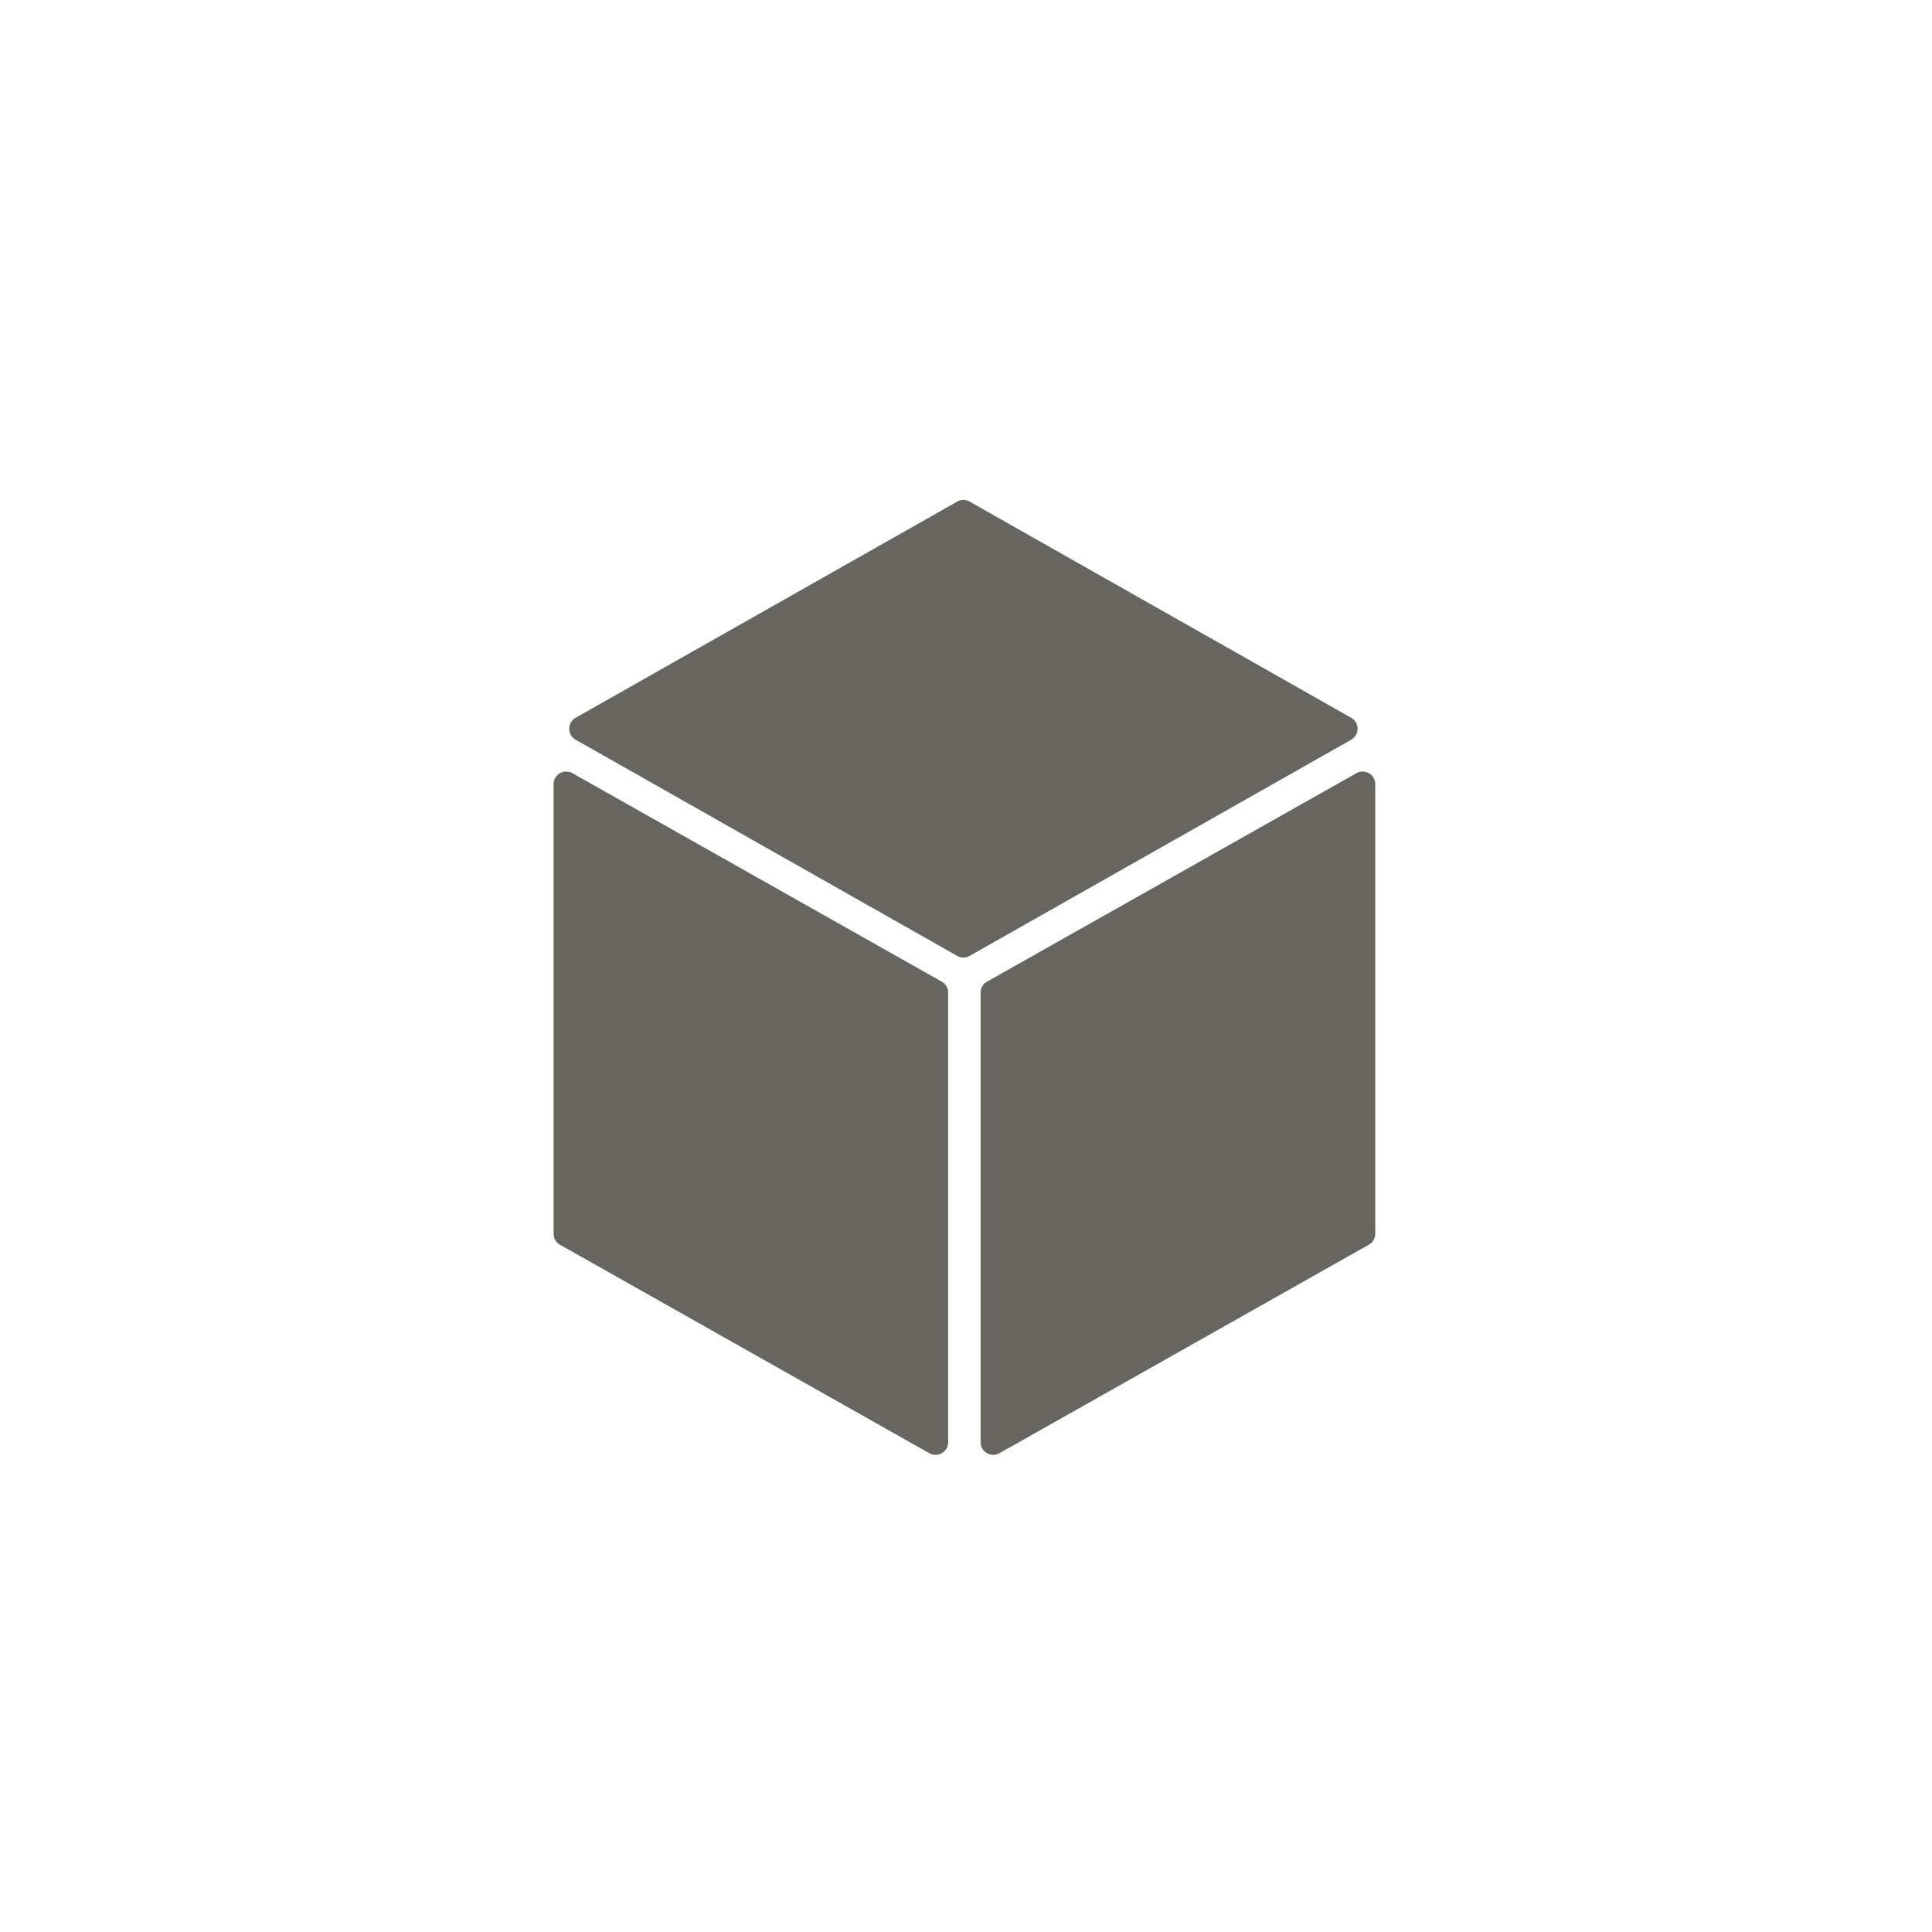 <svg id="レイヤー_1" data-name="レイヤー 1" xmlns="http://www.w3.org/2000/svg" viewBox="0 0 595.28 595.28"><defs><style>.cls-1{fill:#666560;}</style></defs><path class="cls-1" d="M421.73,383.53,307.94,447.76a3.89,3.89,0,0,1-5.8-3.39V305.84a3.89,3.89,0,0,1,2-3.39l113.8-64.22a3.89,3.89,0,0,1,5.8,3.38V380.15A3.89,3.89,0,0,1,421.73,383.53Z"/><path class="cls-1" d="M172.55,383.53l113.79,64.23a3.89,3.89,0,0,0,5.8-3.39V305.84a3.88,3.88,0,0,0-2-3.39L176.37,238.23a3.89,3.89,0,0,0-5.8,3.38V380.15A3.87,3.87,0,0,0,172.55,383.53Z"/><path class="cls-1" d="M294.93,294.53,177.36,227.92a3.89,3.89,0,0,1,0-6.76l117.57-66.61a3.85,3.85,0,0,1,3.83,0l117.57,66.61a3.89,3.89,0,0,1,0,6.76L298.76,294.53A3.85,3.85,0,0,1,294.93,294.53Z"/></svg>